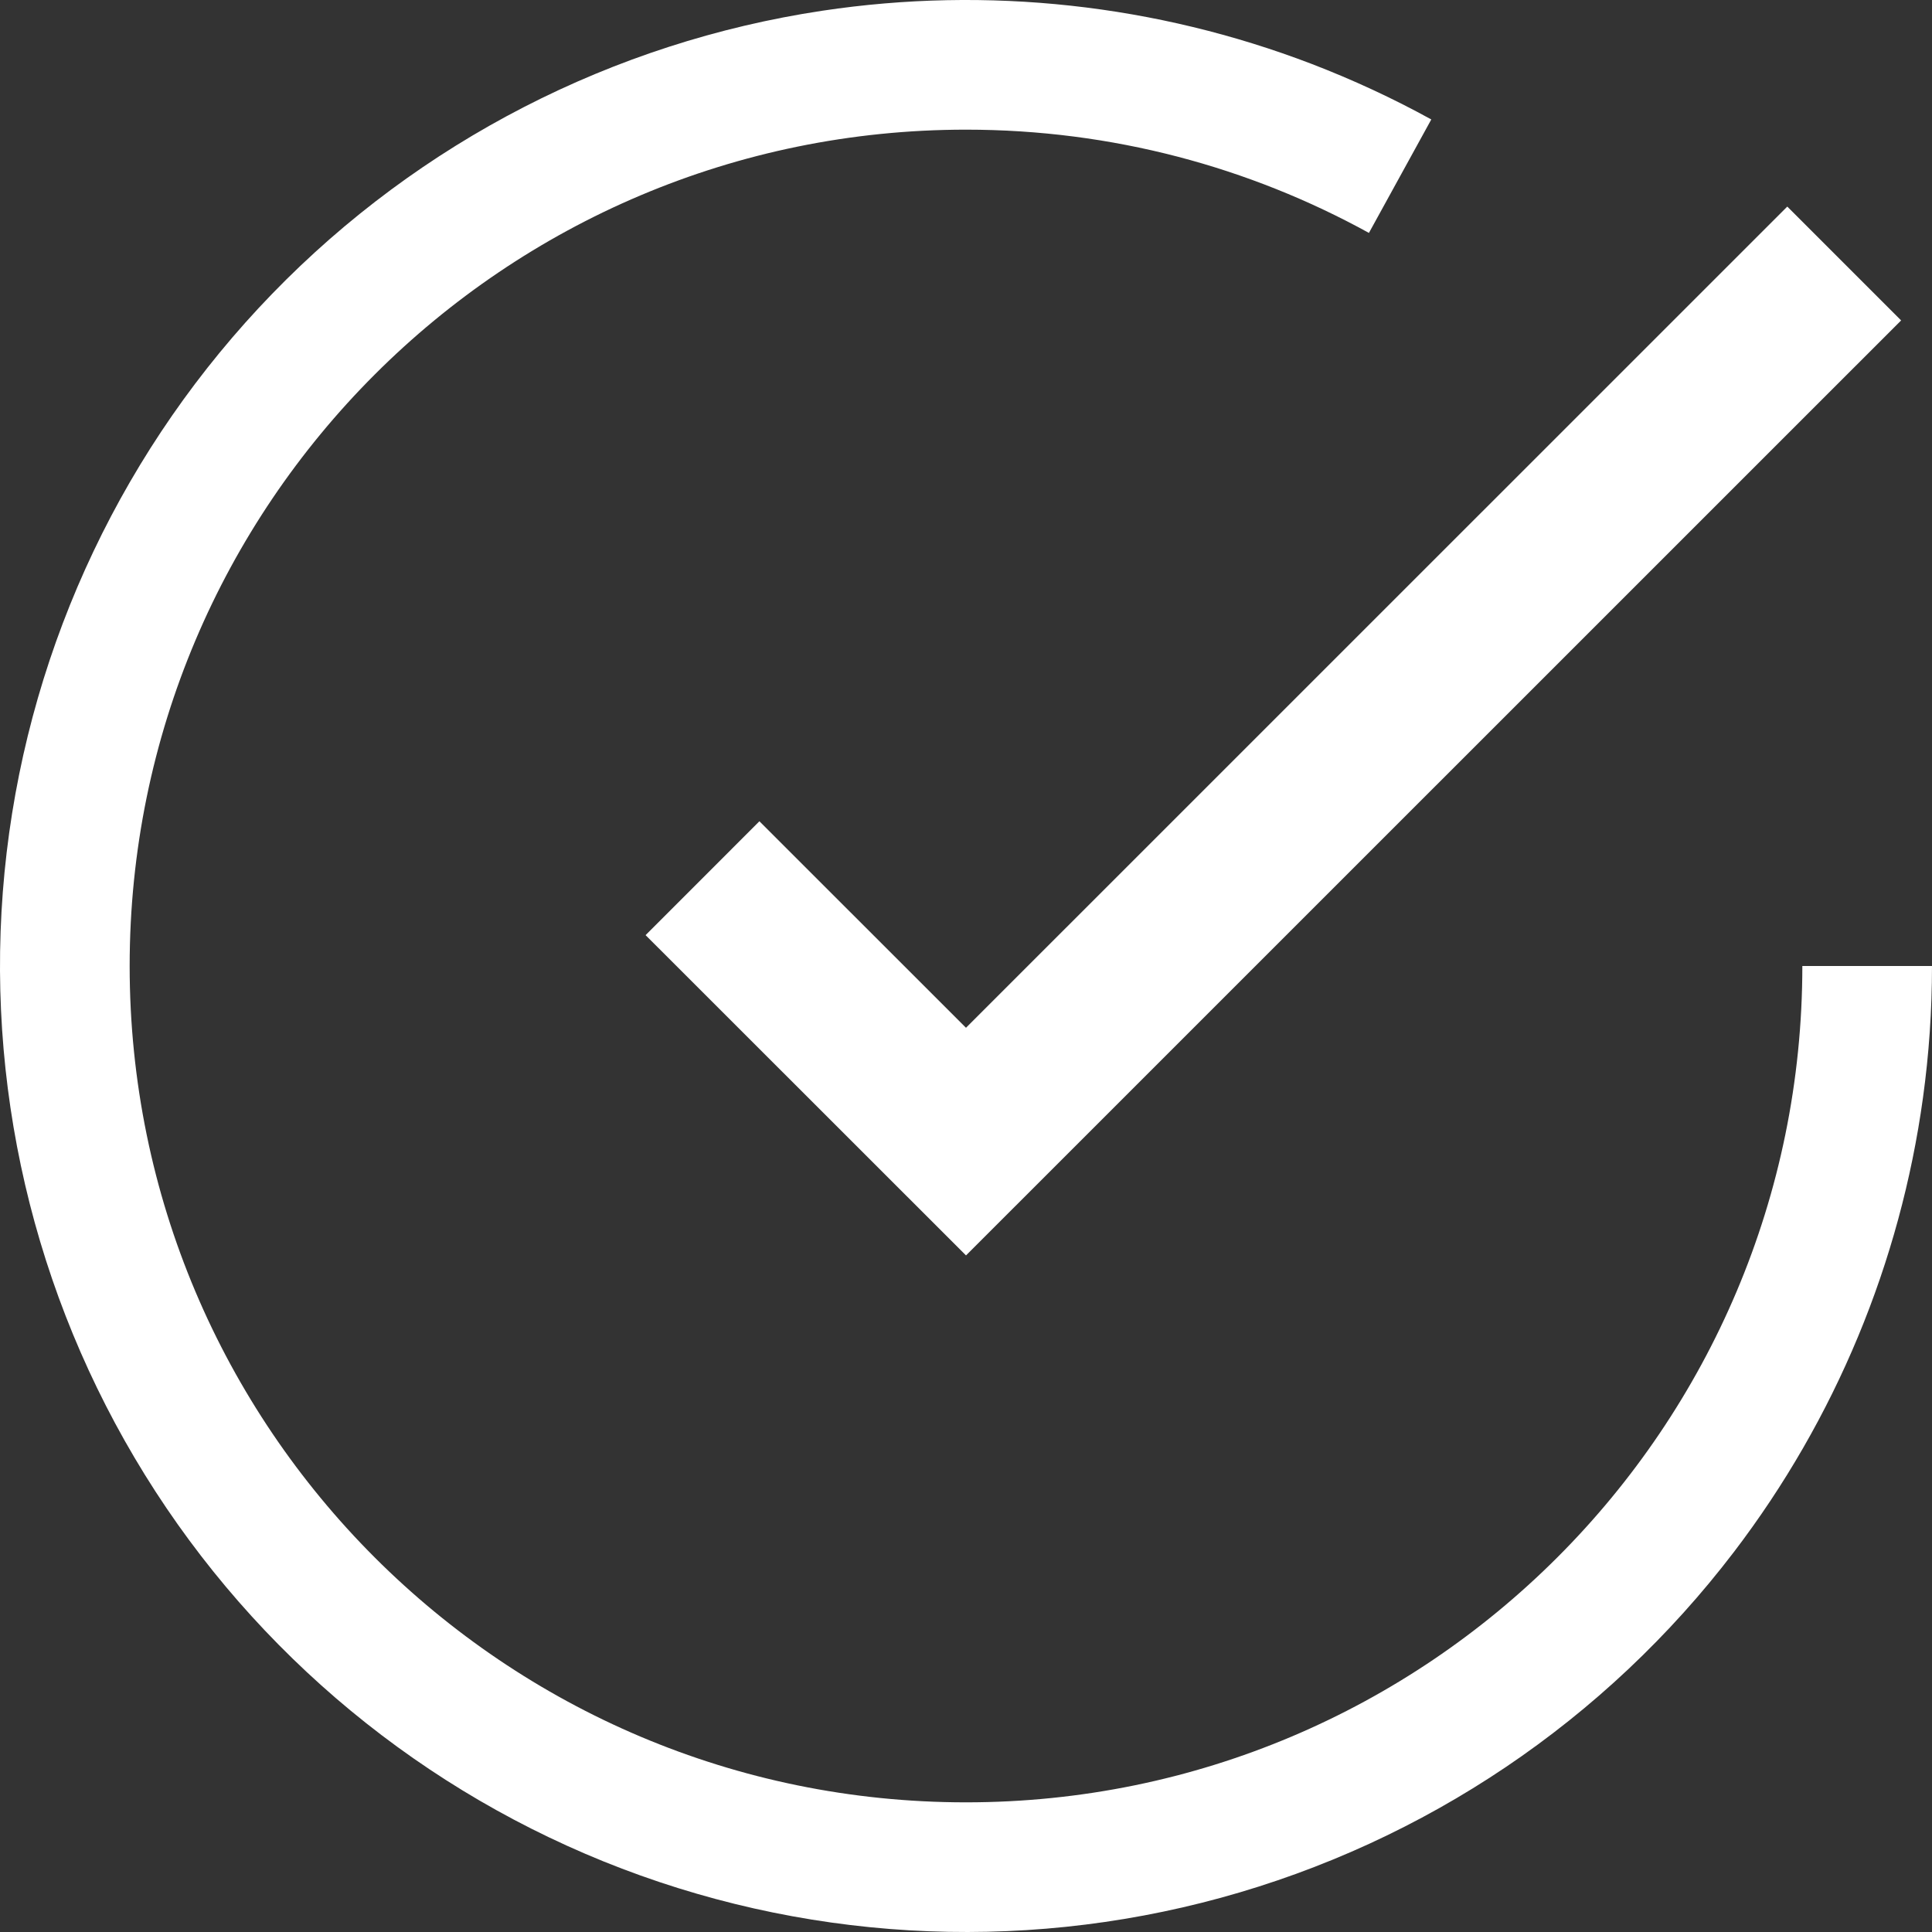<svg width="18" height="18" viewBox="0 0 18 18" fill="none" xmlns="http://www.w3.org/2000/svg">
<rect x="0" y="0" width="18" height="18" fill="#333333" stroke="none"/>
<path d="M6.545 8.182L9 10.636L17.182 2.455" stroke="white" stroke-width="1.5"/>
<path d="M16.792 9C16.792 13.303 13.303 16.792 9 16.792C4.697 16.792 1.208 13.303 1.208 9C1.208 4.697 4.697 1.208 9 1.208C10.361 1.208 11.64 1.557 12.754 2.17L13.335 1.113C12.974 0.914 12.601 0.742 12.219 0.595C10.774 0.042 9.205 -0.132 7.661 0.1C5.71 0.394 3.909 1.32 2.536 2.737C1.163 4.154 0.294 5.983 0.062 7.943C-0.169 9.902 0.249 11.883 1.254 13.582C2.258 15.28 3.793 16.601 5.622 17.342C7.45 18.082 9.472 18.202 11.375 17.681C13.278 17.16 14.957 16.029 16.154 14.46C17.101 13.219 17.705 11.76 17.916 10.227C17.972 9.822 18 9.412 18 9H16.792Z" fill="white"/>
</svg>
